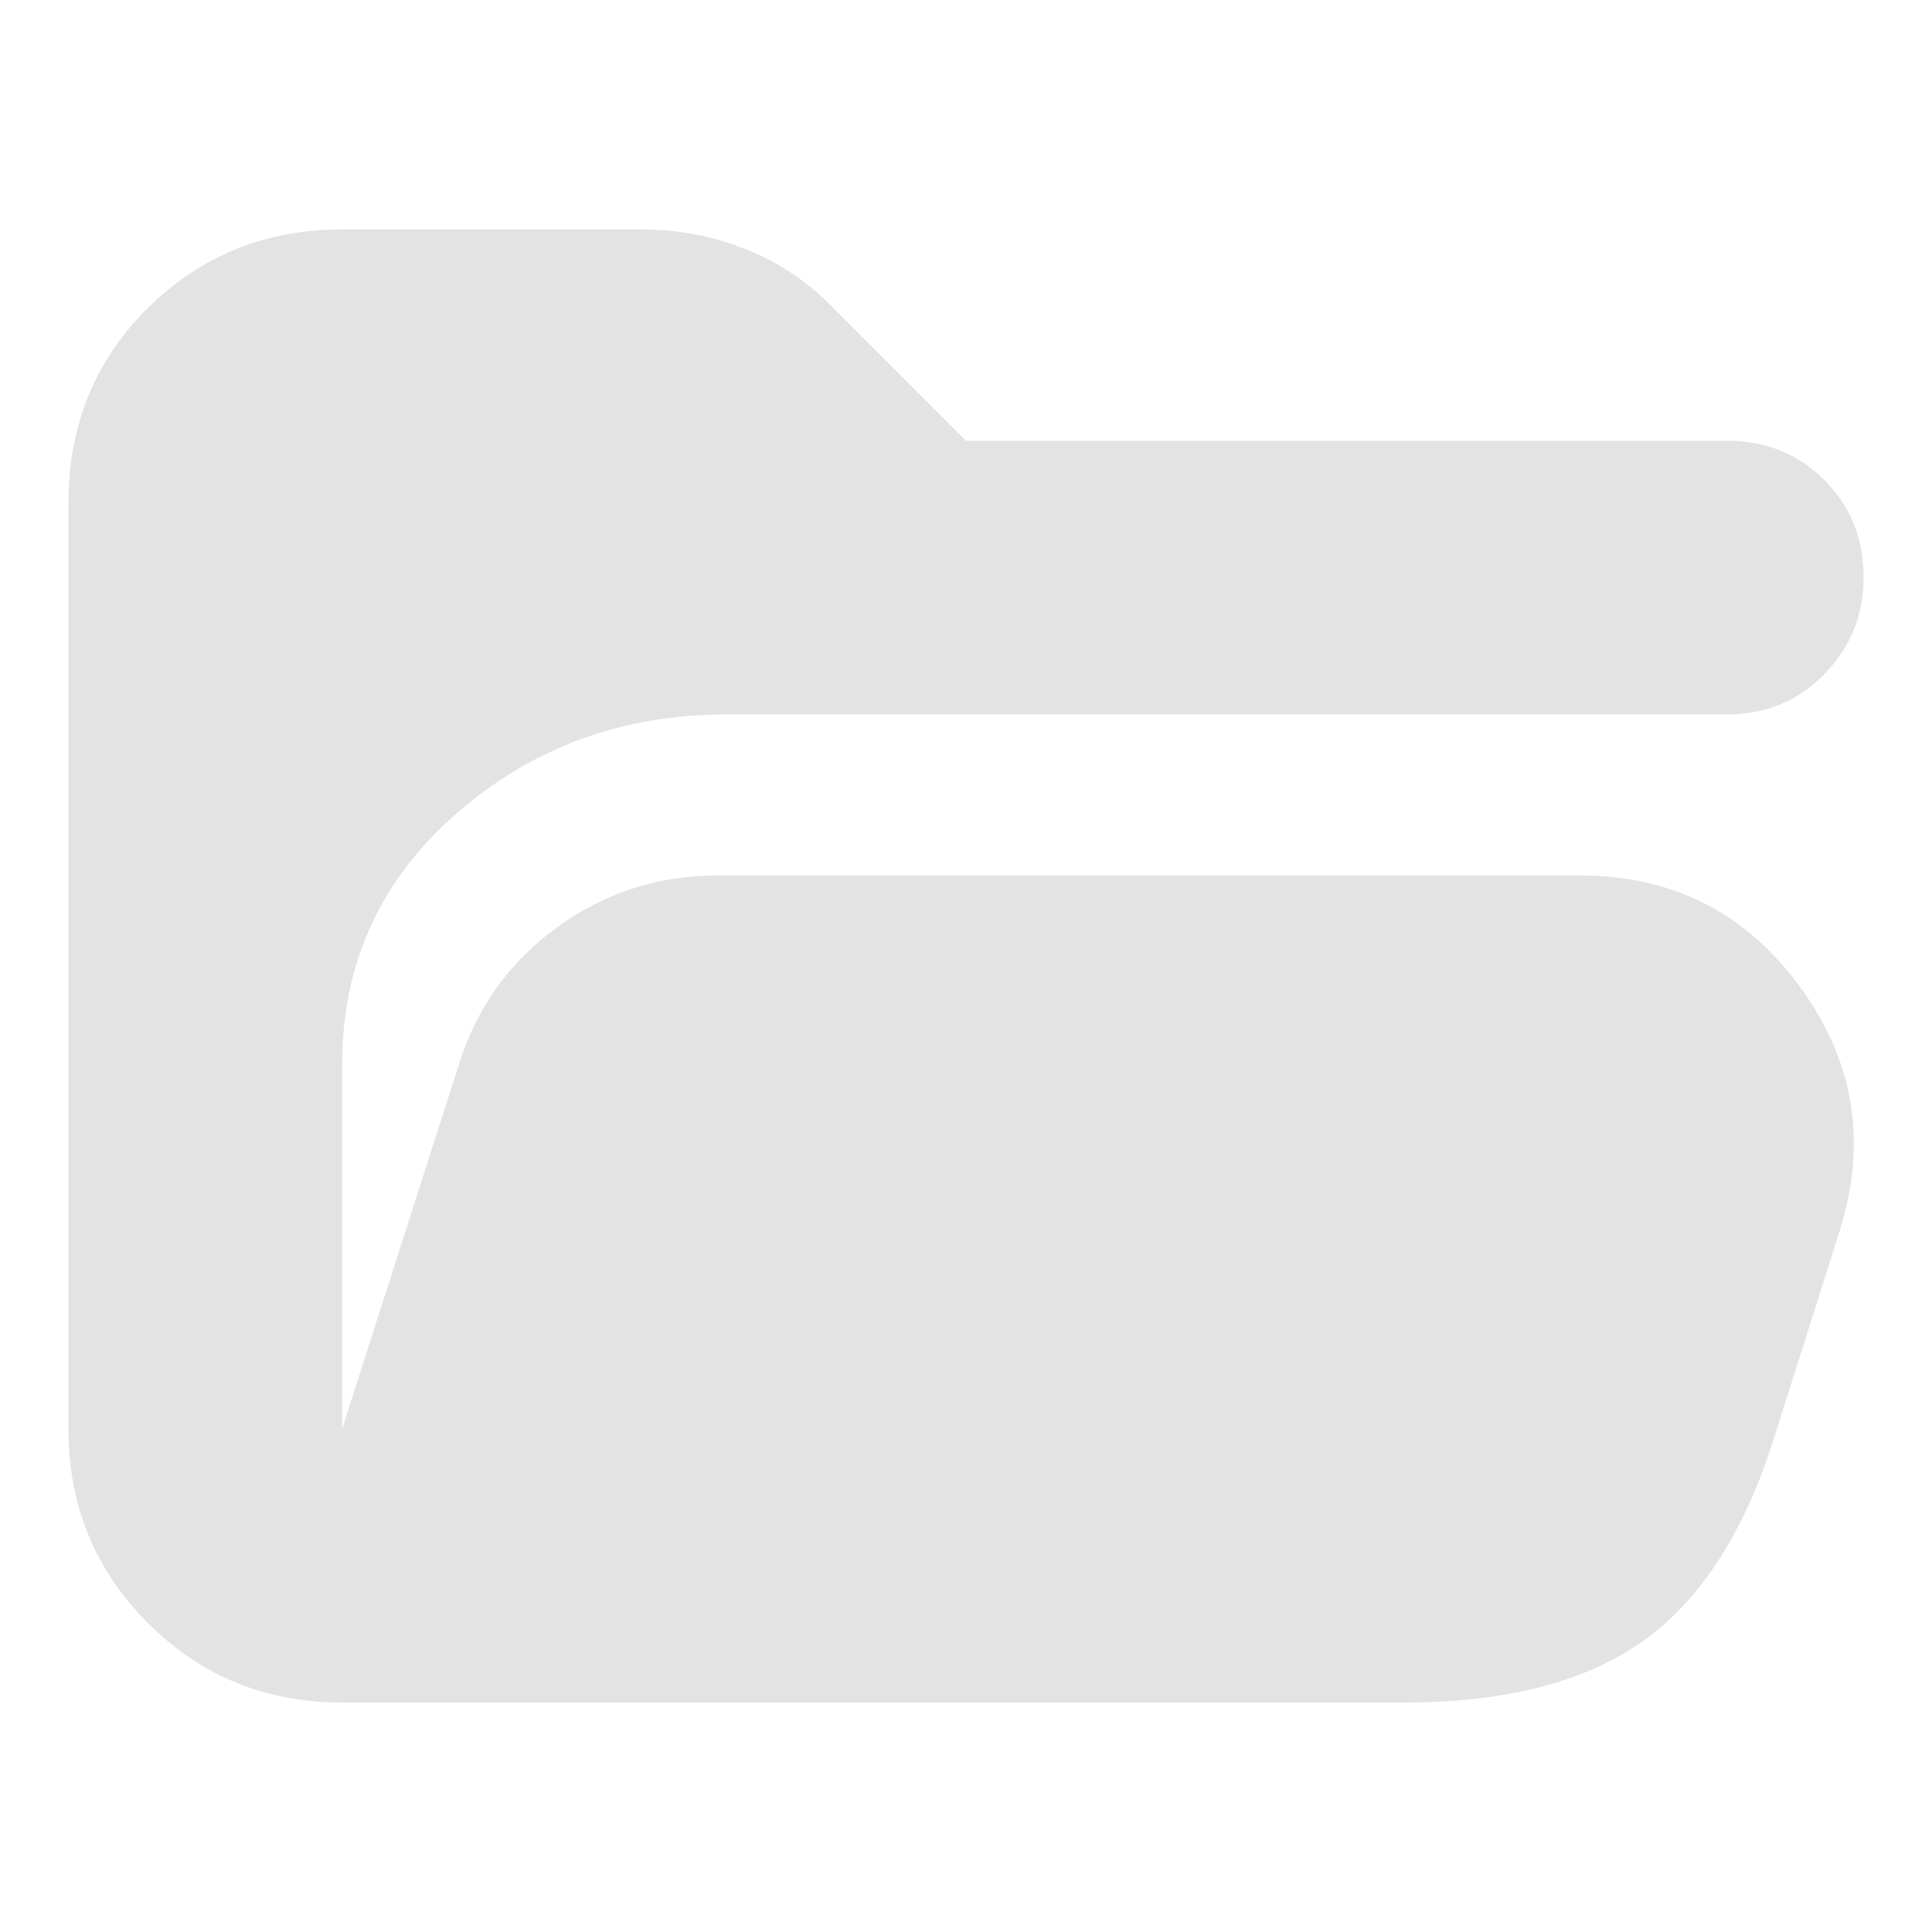 <svg xmlns="http://www.w3.org/2000/svg" height="24px" viewBox="0 -960 960 960" width="24px" fill="#e3e3e3"><path d="M170-114q-57 0-96.5-39.5T34-250v-460q0-58 39.5-97t96.5-39h149q27 0 52 10t44 30l65 65h378q29 0 48.5 19.5T926-673q0 28-19.5 48T858-605H361q-78 0-134.5 49.5T170-431v181l58-181q13-42 48.5-68t80.5-26h428q69 0 109.5 55.5T914-348l-32 101q-22 71-65 102t-120 31H170Z"/></svg>